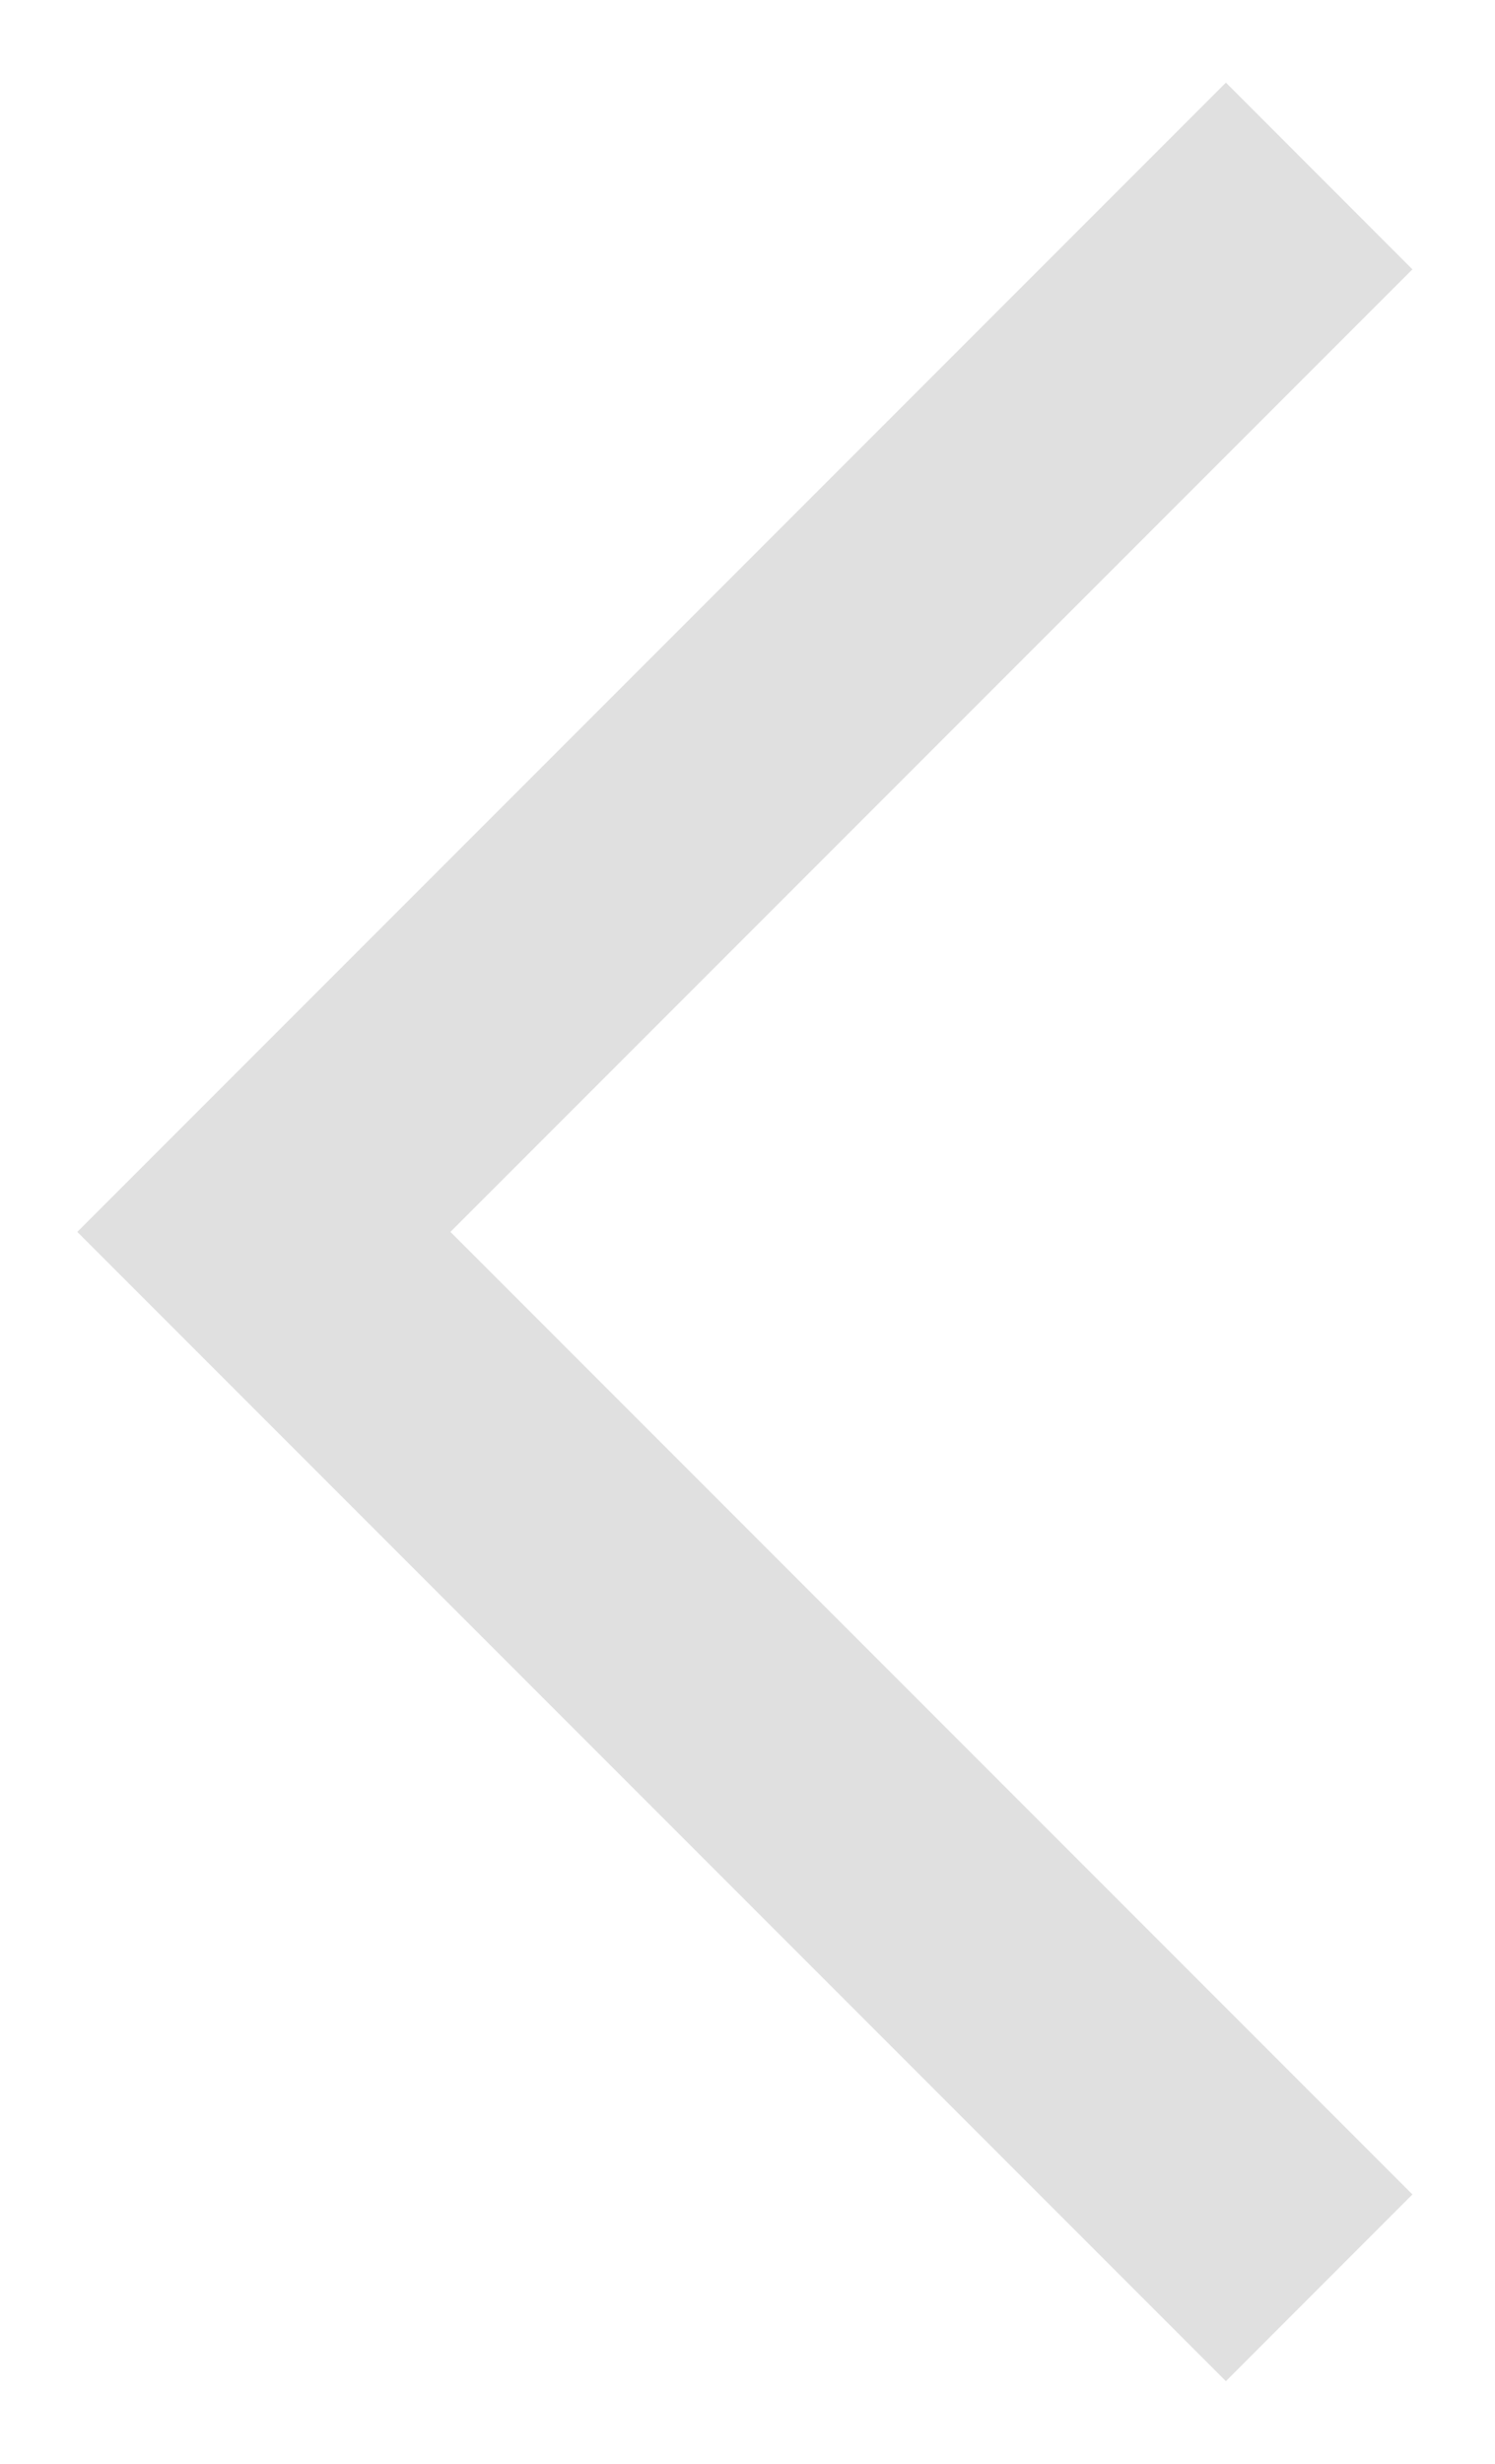 <svg width="17" height="28" viewBox="0 0 17 28" fill="none" xmlns="http://www.w3.org/2000/svg">
<path fill-rule="evenodd" clip-rule="evenodd" d="M5.122 14L16.061 24.939L13.94 27.061L0.879 14L13.94 0.939L16.061 3.061L5.122 14Z" fill="#E0E0E0"/>
</svg>
